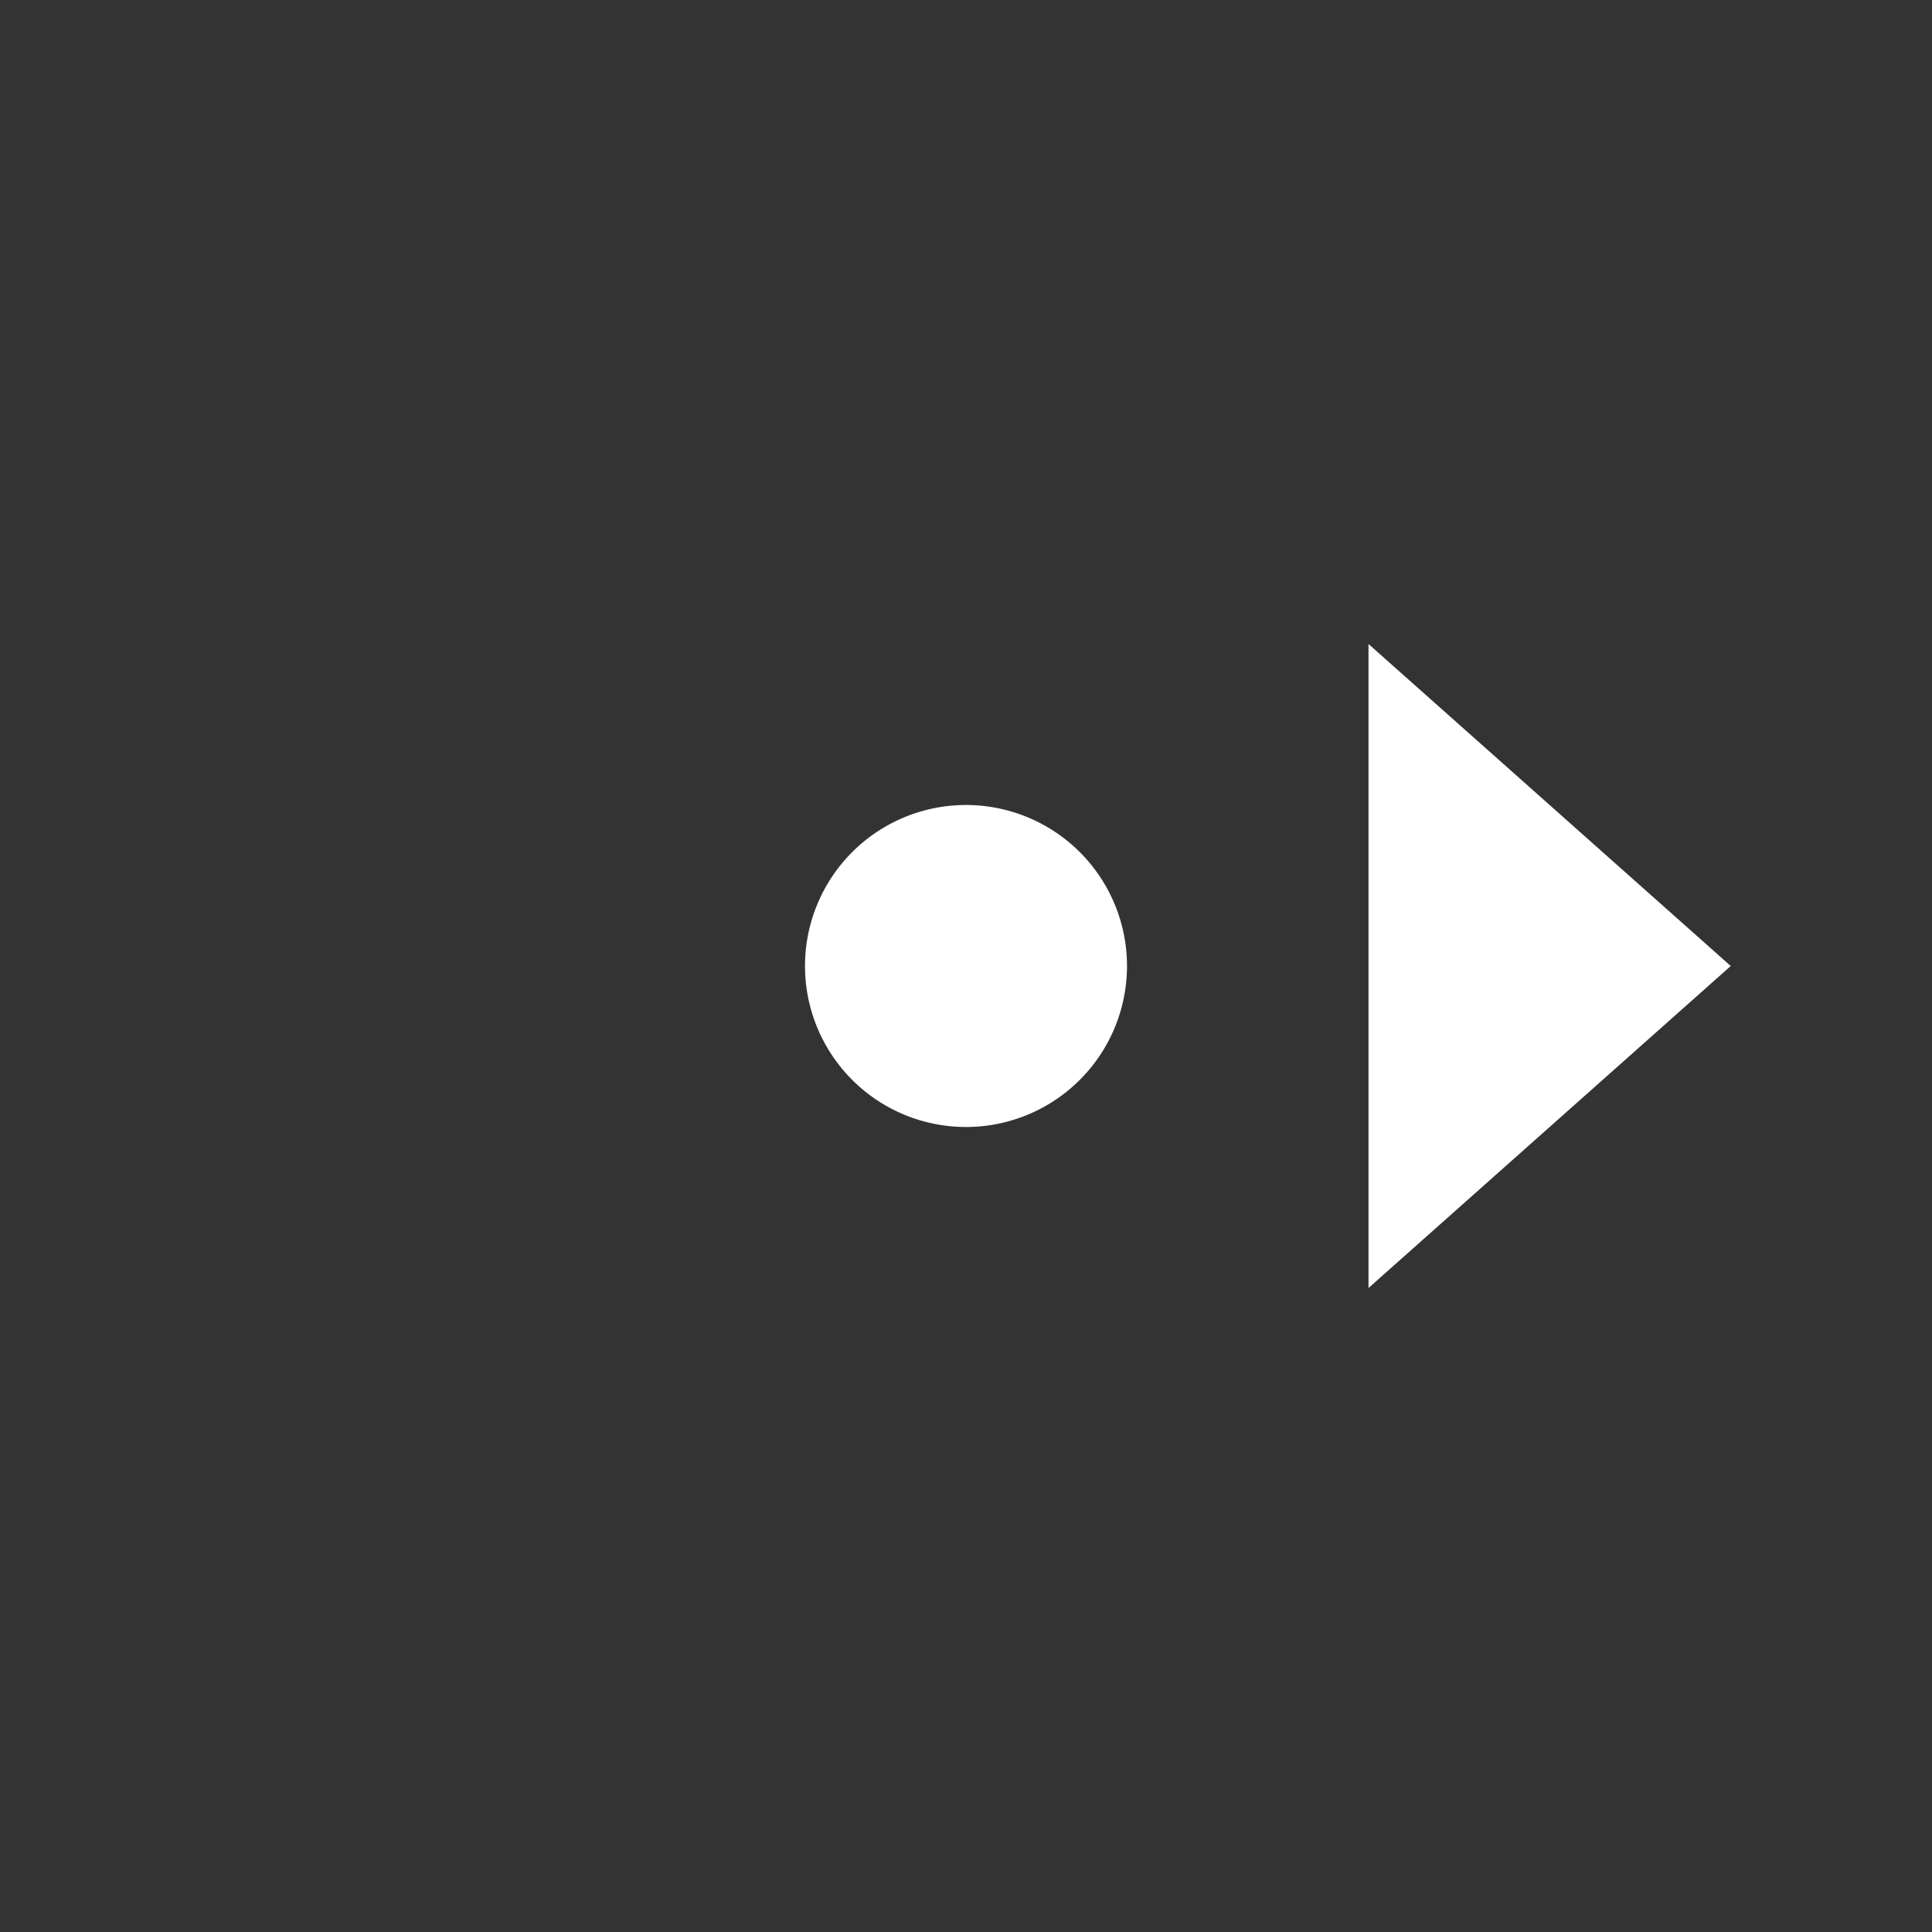 <svg xmlns="http://www.w3.org/2000/svg" id="mdi-pan-right" viewBox="0 0 24 24"><rect x="0" y="0" width="24" height="24" fill="#333333" stroke="none"/><path fill="white" d="M17,8V16L21.5,12L17,8M12,10A2,2 0 0,0 10,12A2,2 0 0,0 12,14A2,2 0 0,0 14,12A2,2 0 0,0 12,10Z" /></svg>
